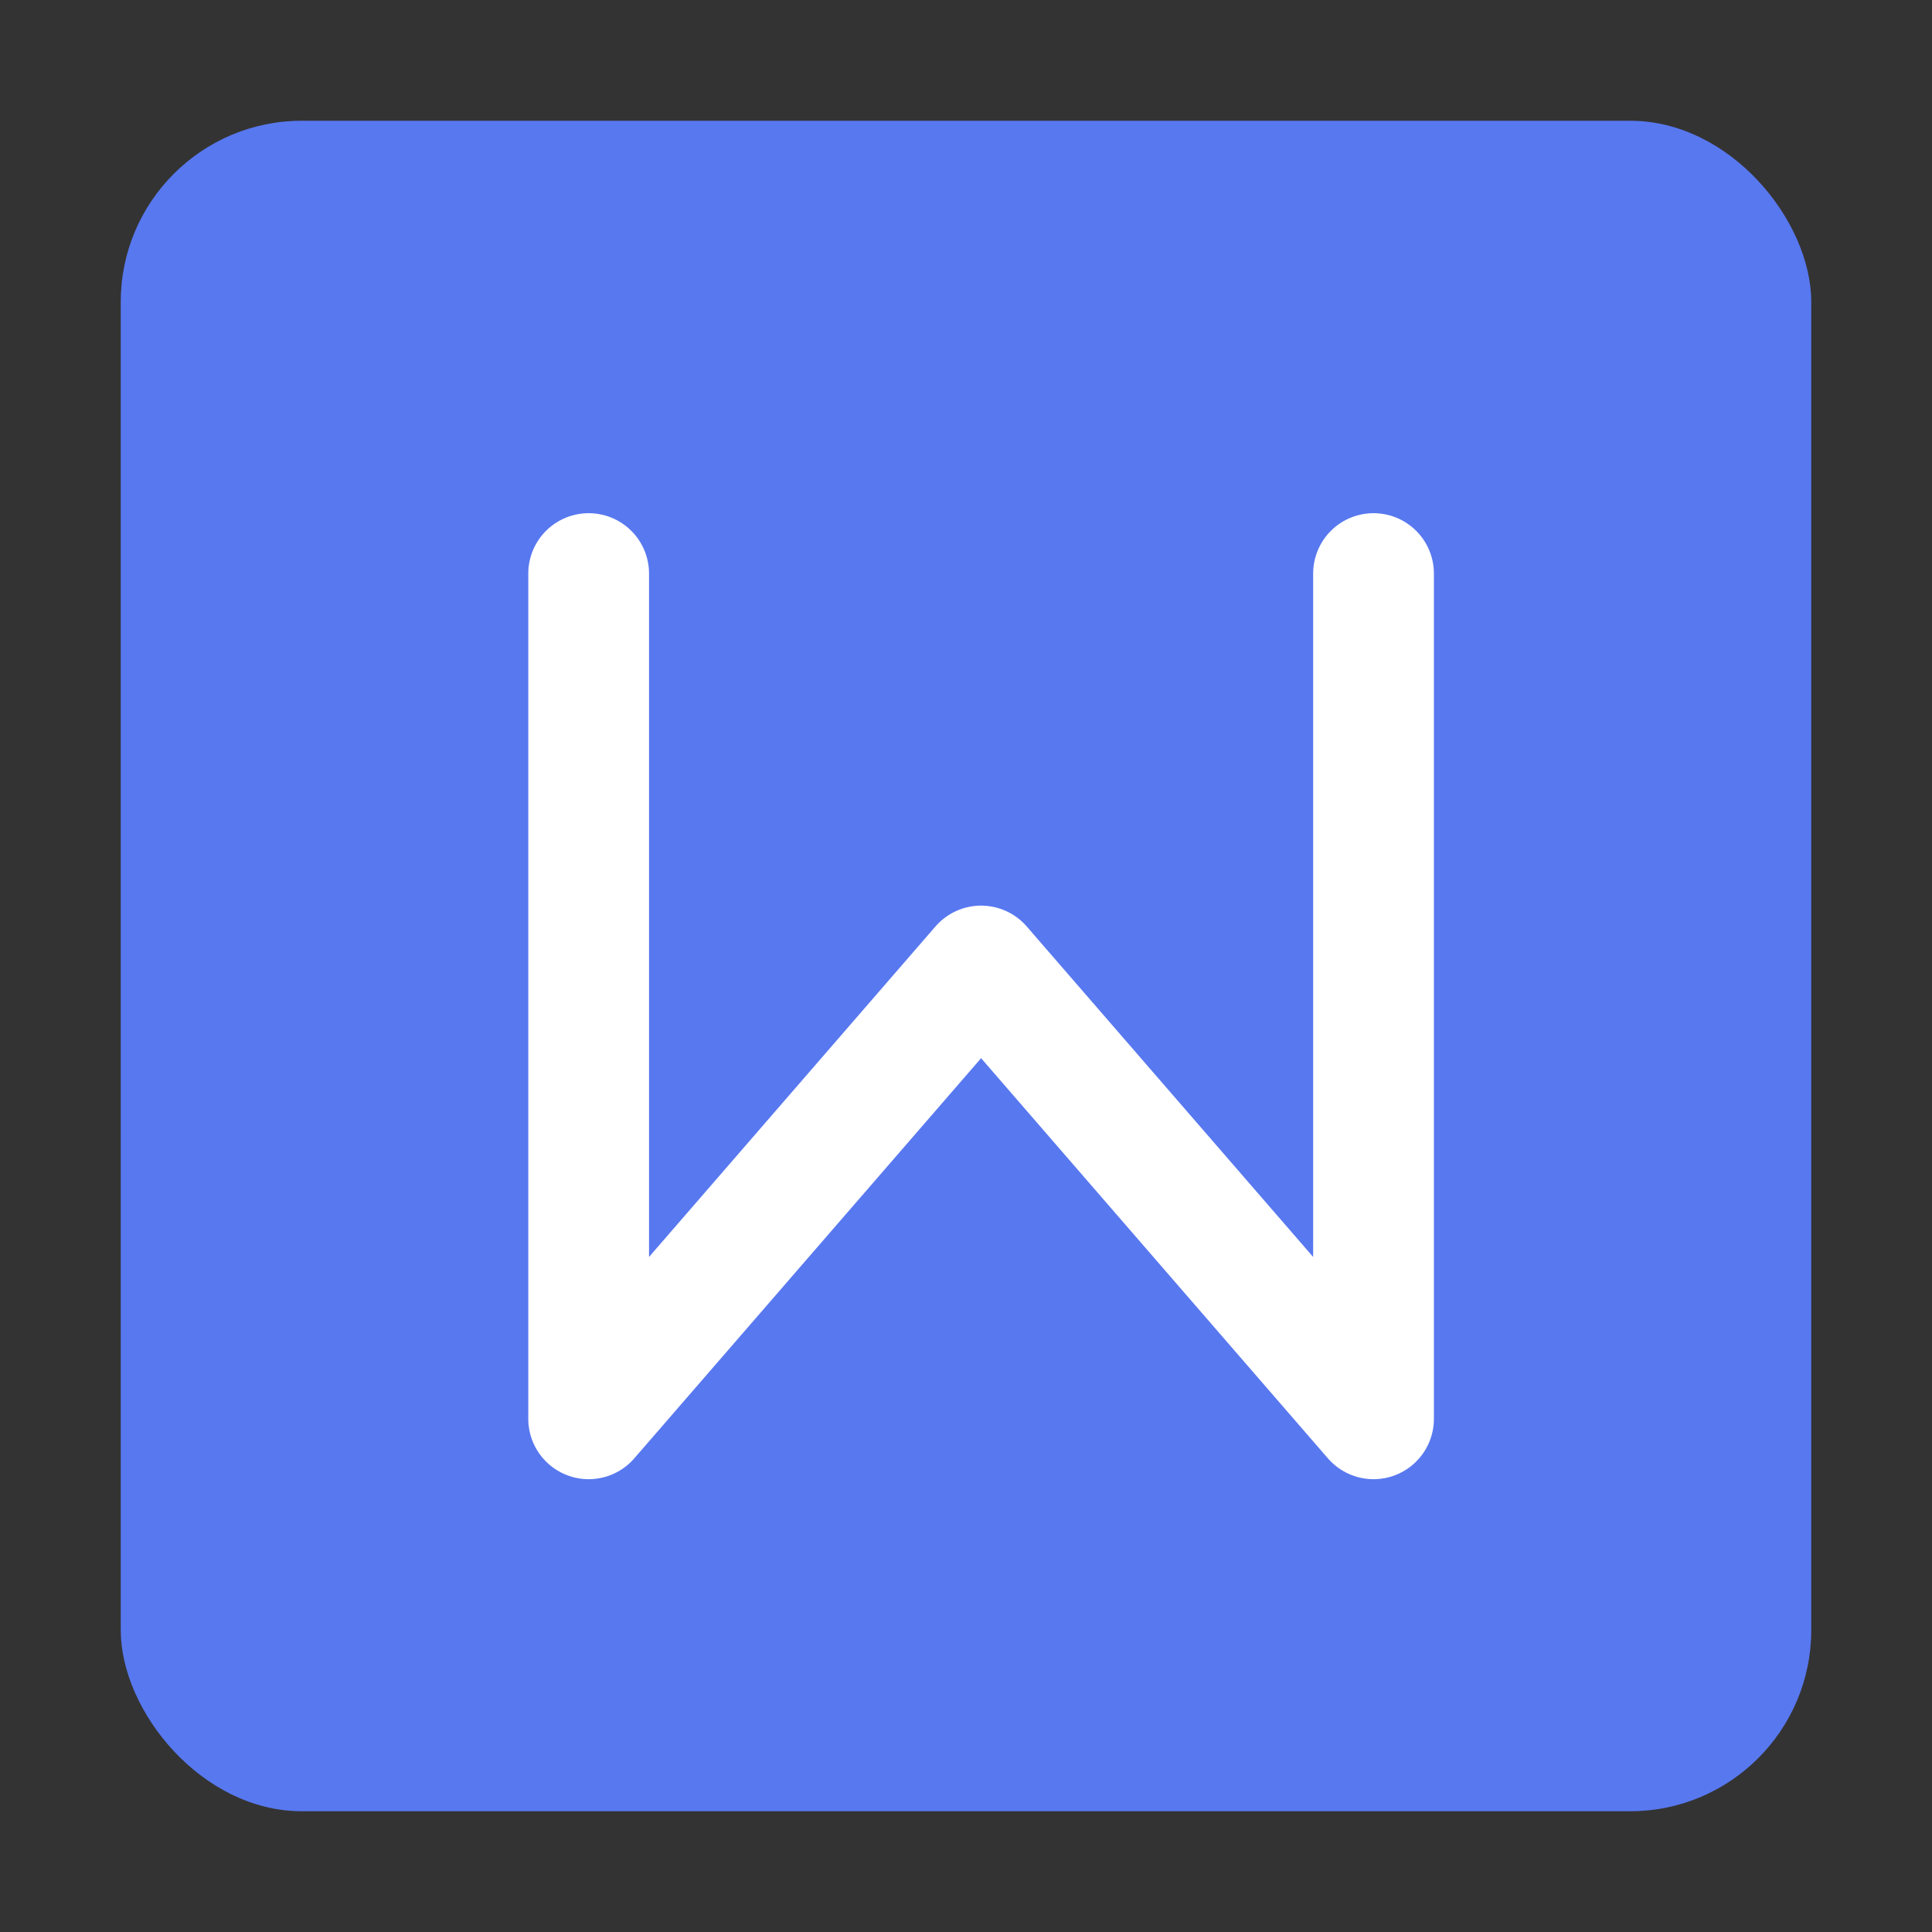 <svg id="金山PDF" xmlns="http://www.w3.org/2000/svg" viewBox="0 0 128 128"><rect x="0" y="0" width="128" height="128" fill="#333333" stroke="none"/><defs><style>.cls-1{fill:#5878f0;}.cls-2{fill:none;stroke:#fff;stroke-linecap:round;stroke-linejoin:round;stroke-width:8px;}</style></defs><title>128</title><g id="_128" data-name="128"><g id="pdf"><rect class="cls-1" x="8" y="8" width="112" height="112" rx="12" ry="12"/><polyline class="cls-2" points="39 38 39 94 65 64 91 94 91 38"/></g></g></svg>